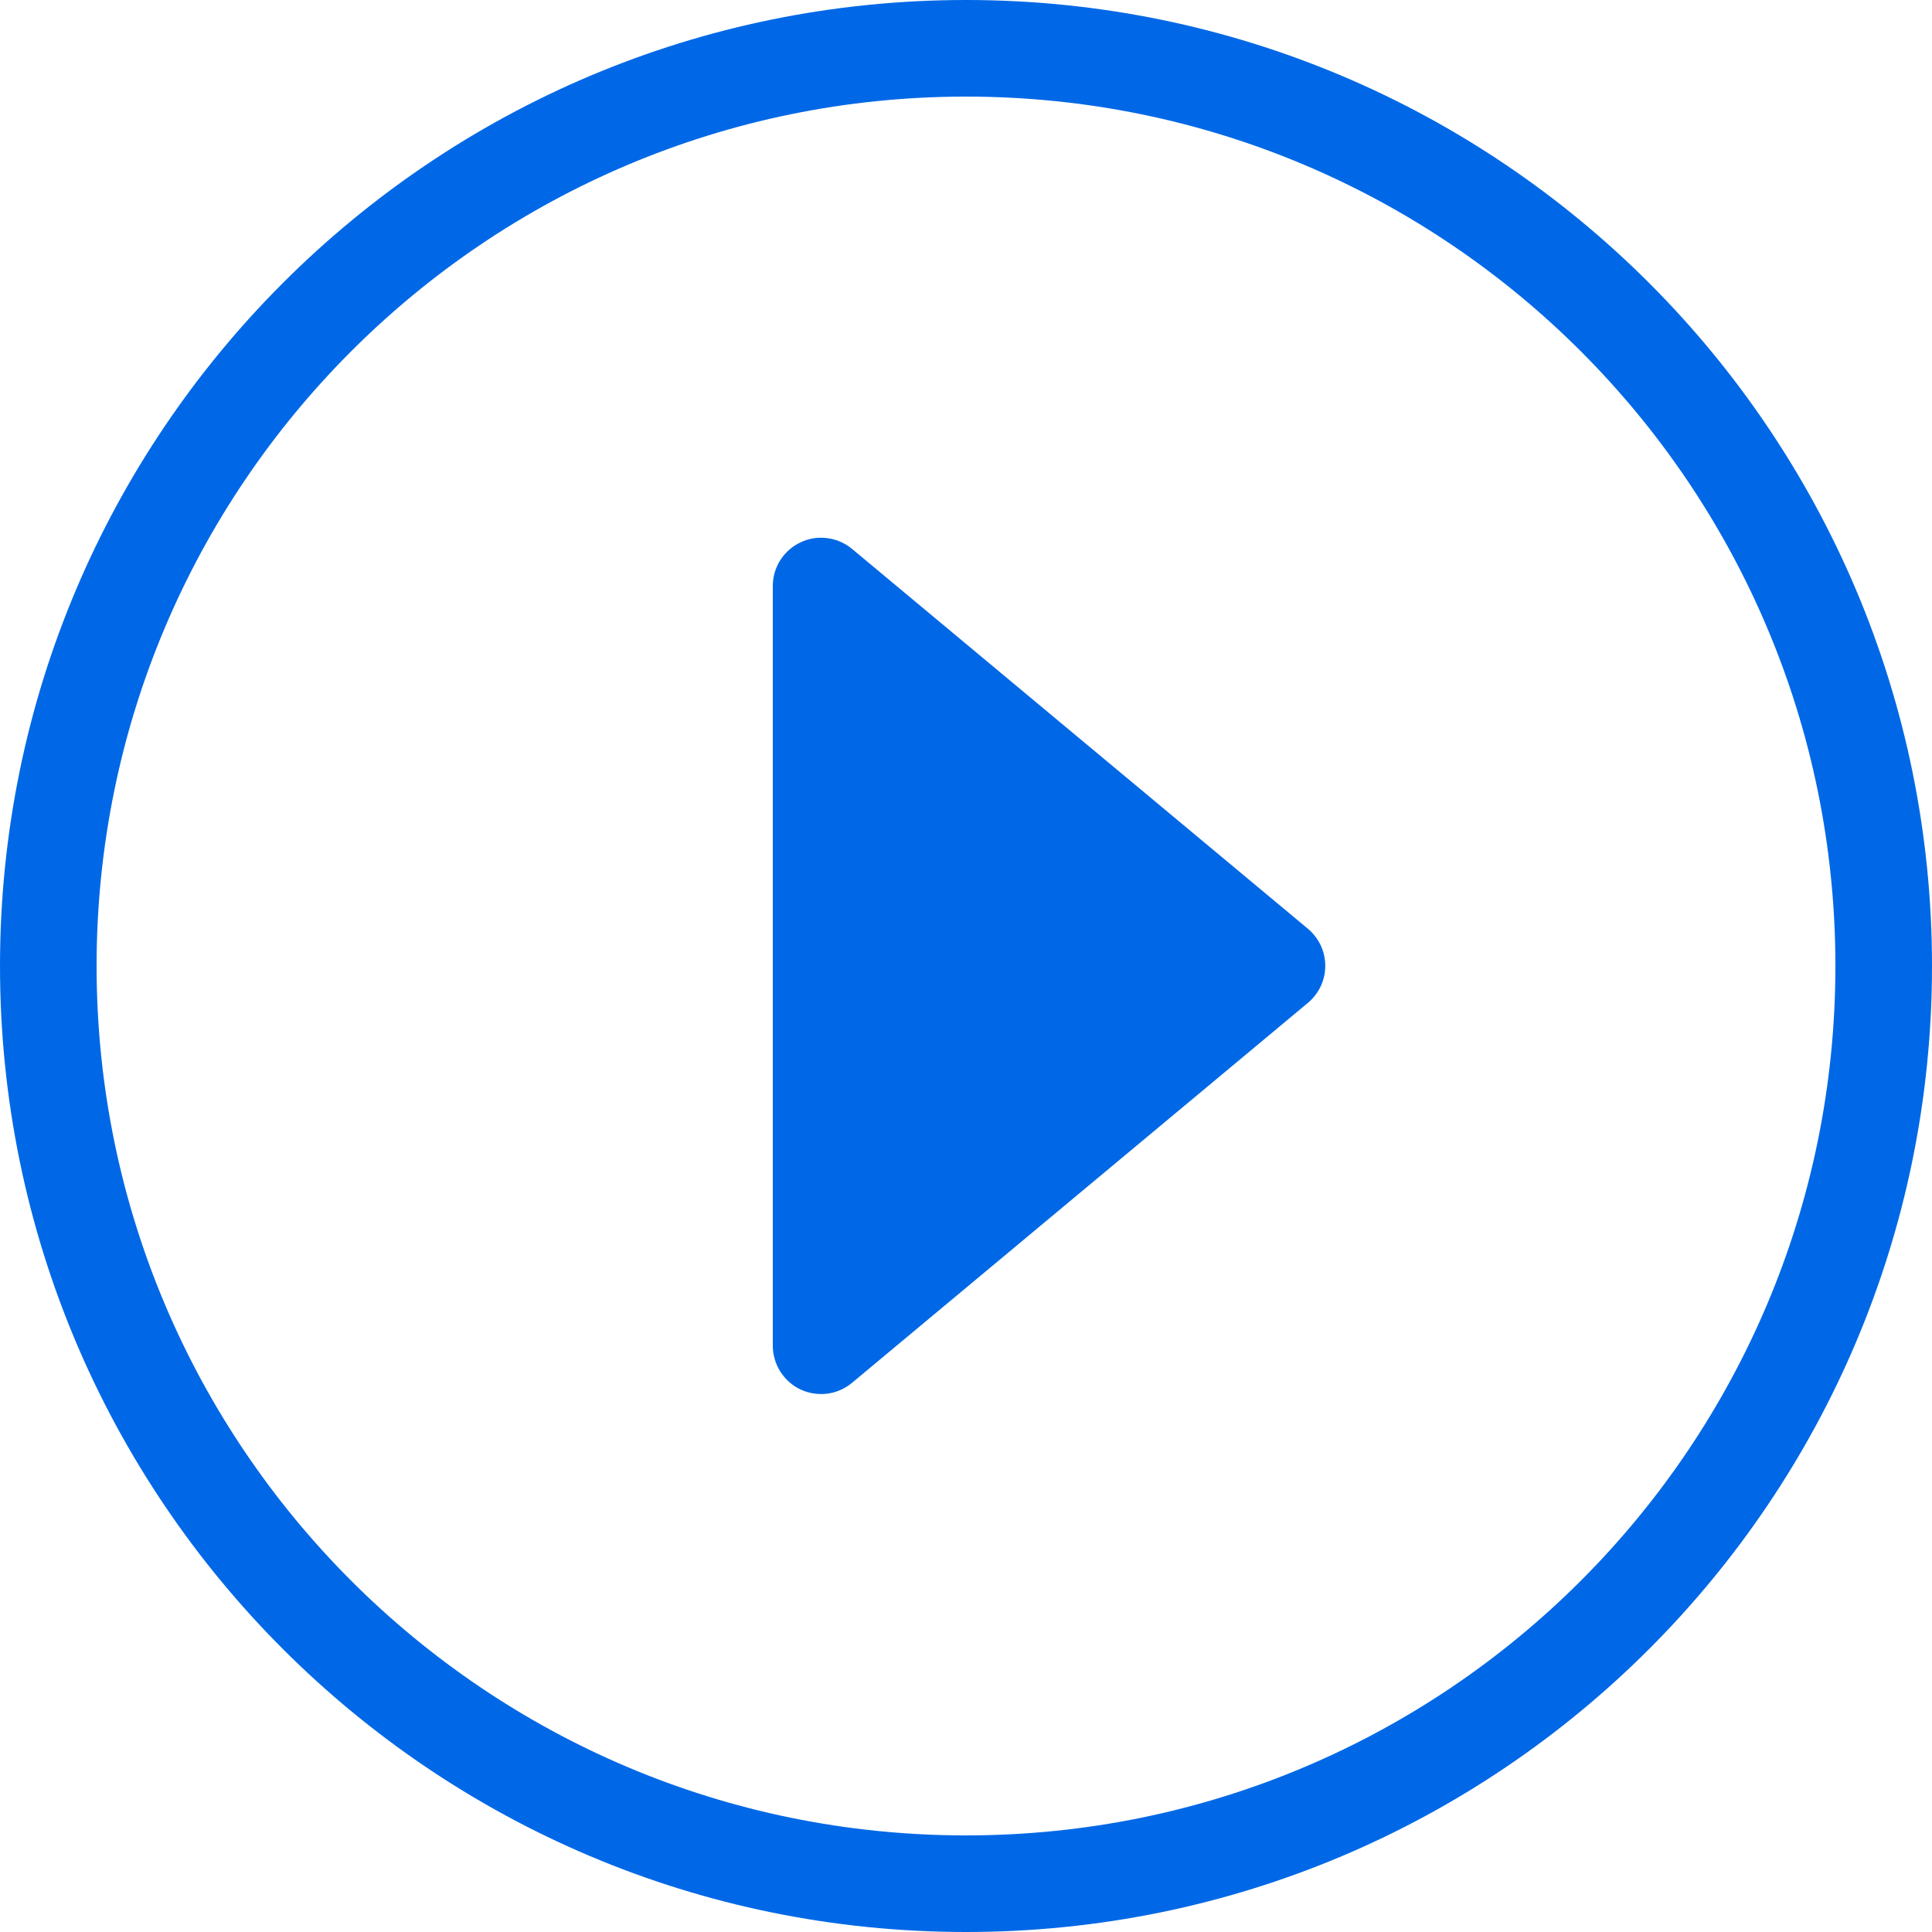 <svg width="20" height="20" viewBox="0 0 20 20" fill="none" xmlns="http://www.w3.org/2000/svg">
<g id="play_circle_sky_20">
<g id="Vector">
<path fill-rule="evenodd" clip-rule="evenodd" d="M1 10C1 14.971 5.029 19 10 19C14.971 19 19 14.971 19 10C19 5.029 14.971 1 10 1C5.029 1 1 5.029 1 10ZM10 20C4.477 20 0 15.523 0 10C0 4.477 4.477 0 10 0C15.523 0 20 4.477 20 10C20 15.523 15.523 20 10 20Z" fill="#0068E6"/>
<path d="M13.539 9.614C13.595 9.661 13.64 9.72 13.672 9.786C13.703 9.853 13.719 9.925 13.719 9.998C13.719 10.072 13.703 10.144 13.672 10.21C13.64 10.277 13.595 10.335 13.539 10.382L8.82 14.315C8.747 14.376 8.658 14.415 8.564 14.427C8.469 14.439 8.374 14.424 8.287 14.384C8.201 14.343 8.129 14.279 8.078 14.199C8.027 14.118 8 14.025 8 13.93V6.066C8 5.971 8.027 5.878 8.078 5.798C8.129 5.718 8.202 5.654 8.288 5.614C8.374 5.573 8.47 5.558 8.564 5.571C8.658 5.583 8.747 5.621 8.82 5.682L13.539 9.614Z" fill="#0068E6"/>
</g>
</g>
</svg>
